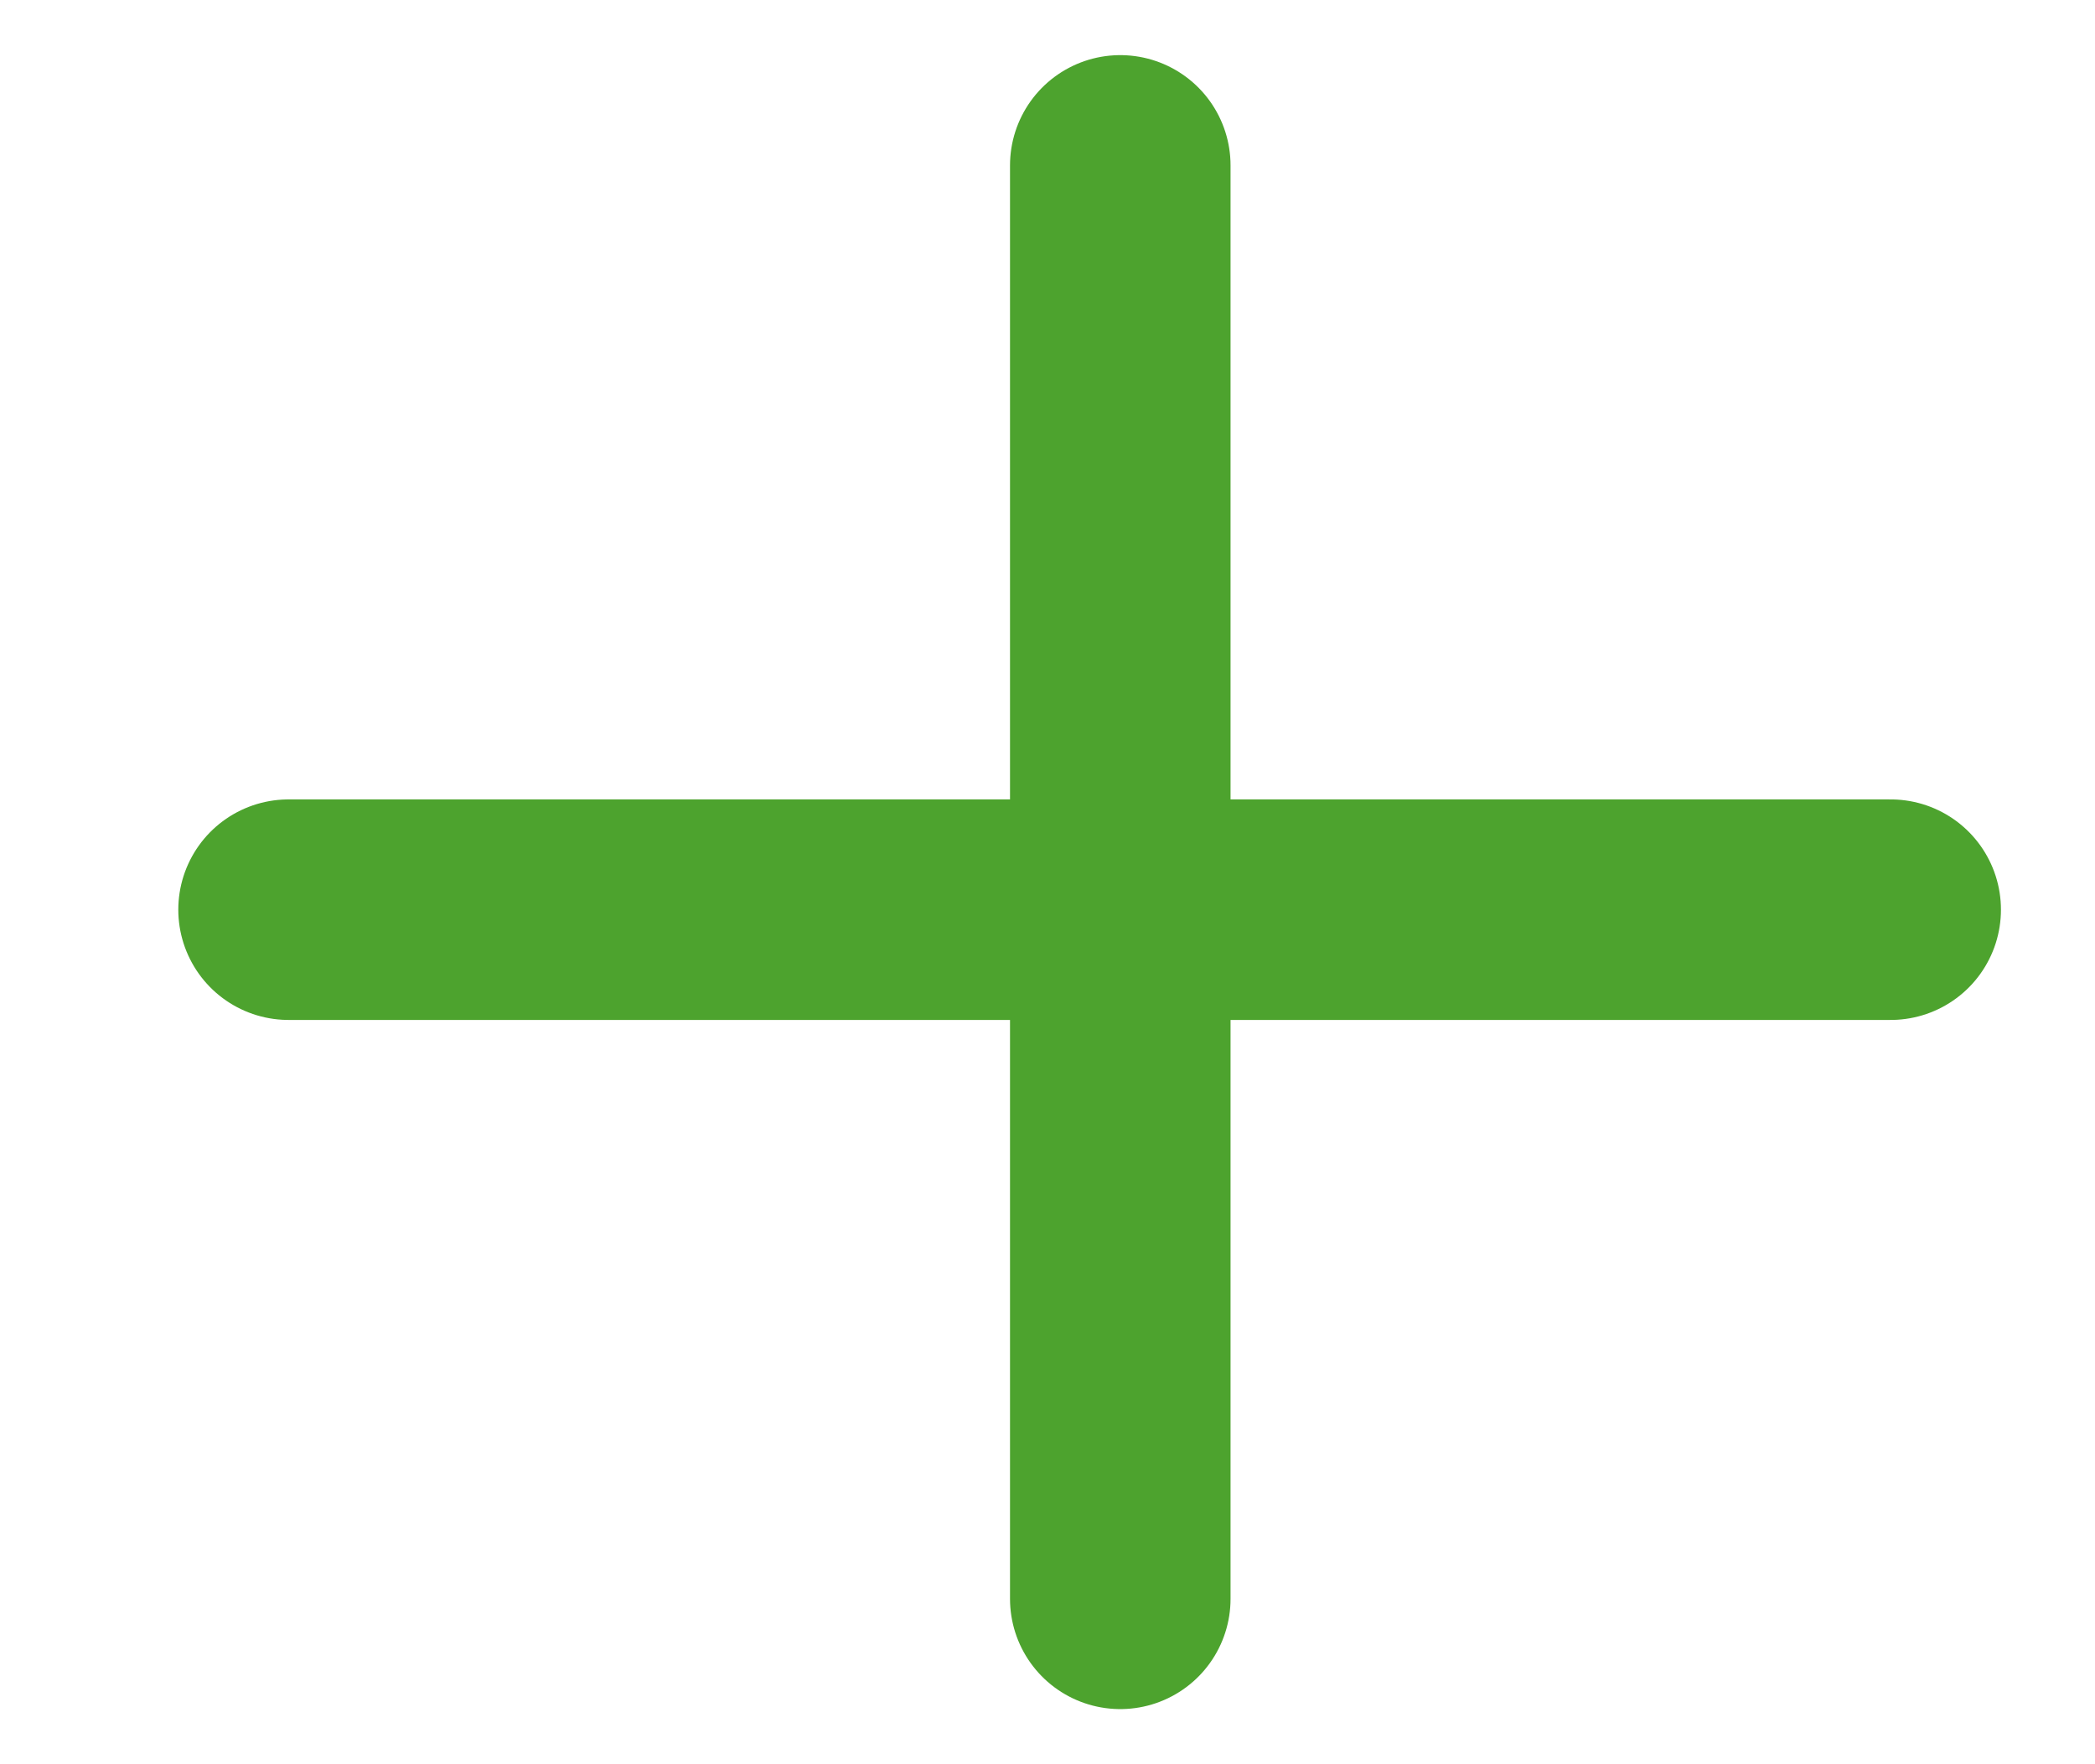 <svg width="19" height="16" viewBox="0 0 19 16" fill="none" xmlns="http://www.w3.org/2000/svg">
<path d="M2.617 8.25H17.147" stroke="#4DA32E" stroke-width="2" stroke-linecap="round" stroke-linejoin="round"/>
<path d="M10.16 1.5V14.5" stroke="#4DA32E" stroke-width="2" stroke-linecap="round" stroke-linejoin="round"/>
</svg>
